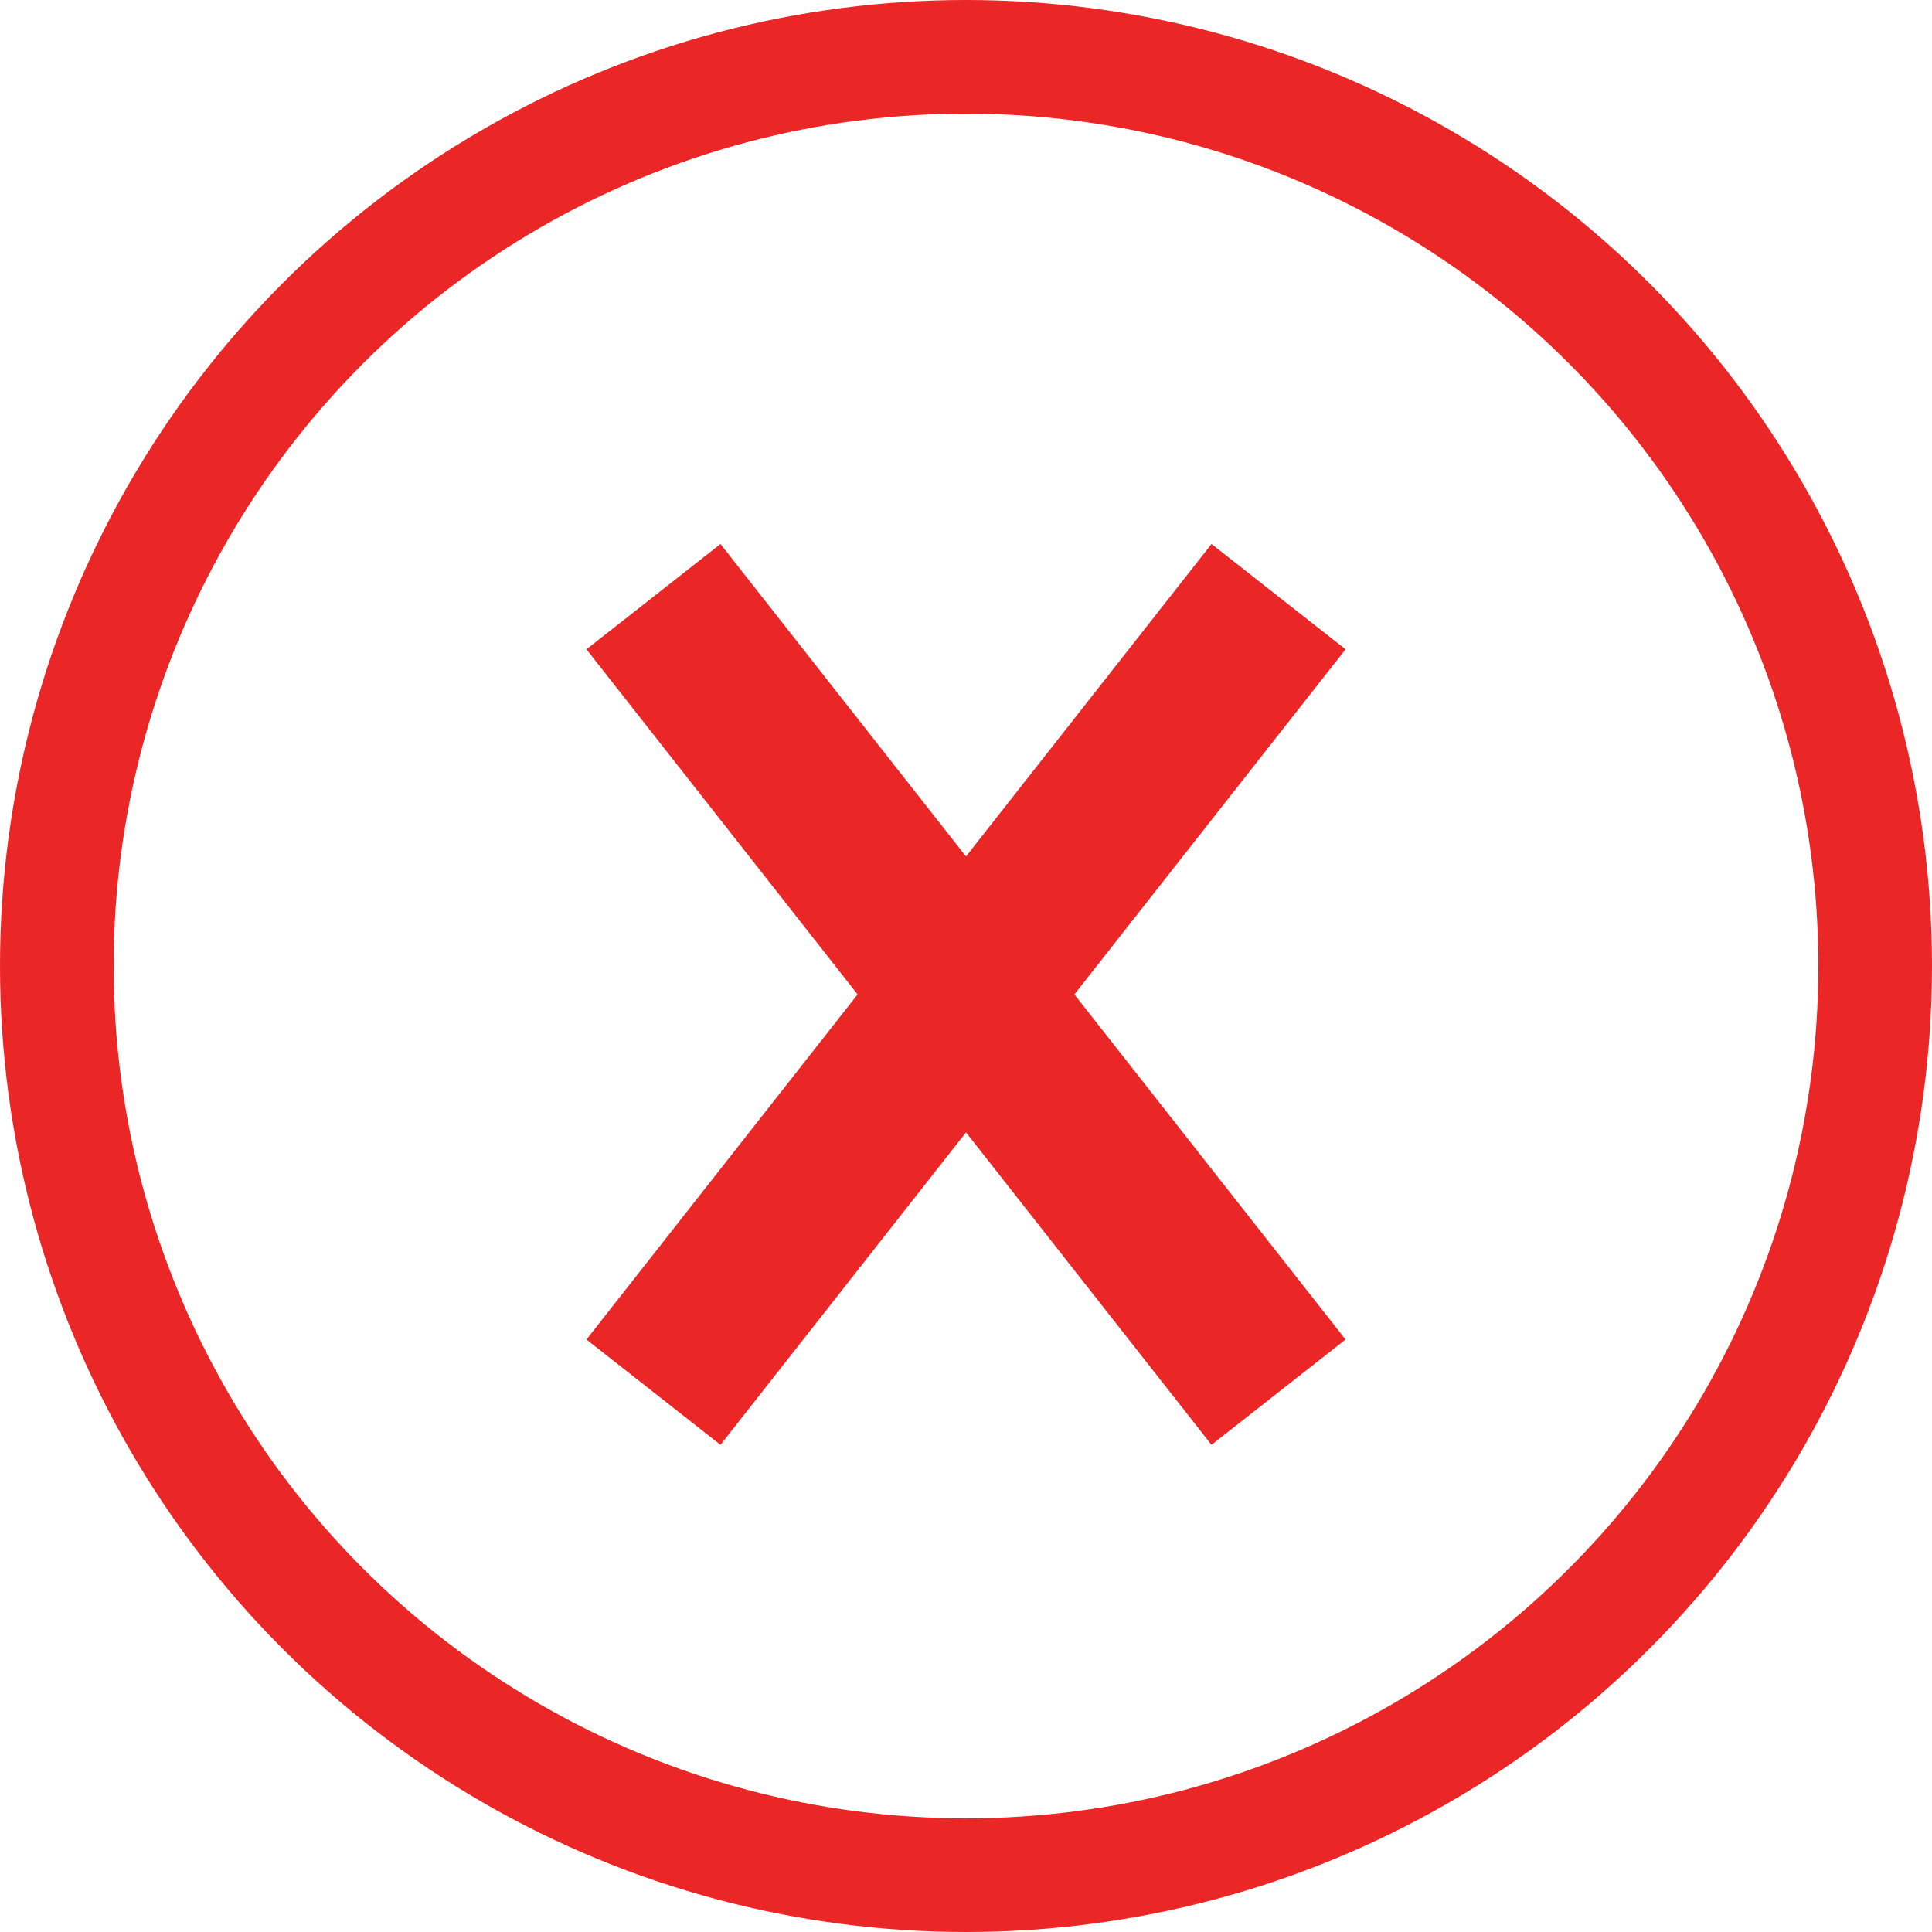 <svg xmlns="http://www.w3.org/2000/svg" width="34" height="34" viewBox="0 0 34 34"><g fill="none" stroke="#eb2626" stroke-width="2"><circle cx="17" cy="17" r="17" stroke="none"/><circle cx="17" cy="17" r="16" fill="none"/></g><path d="M-1930.5,7l-5.5,7,5.5-7-5.5-7,5.5,7,5.5-7-5.5,7,5.5,7Z" transform="translate(1947.5 10.5)" fill="none" stroke="#eb2626" stroke-linecap="round" stroke-width="3"/></svg>